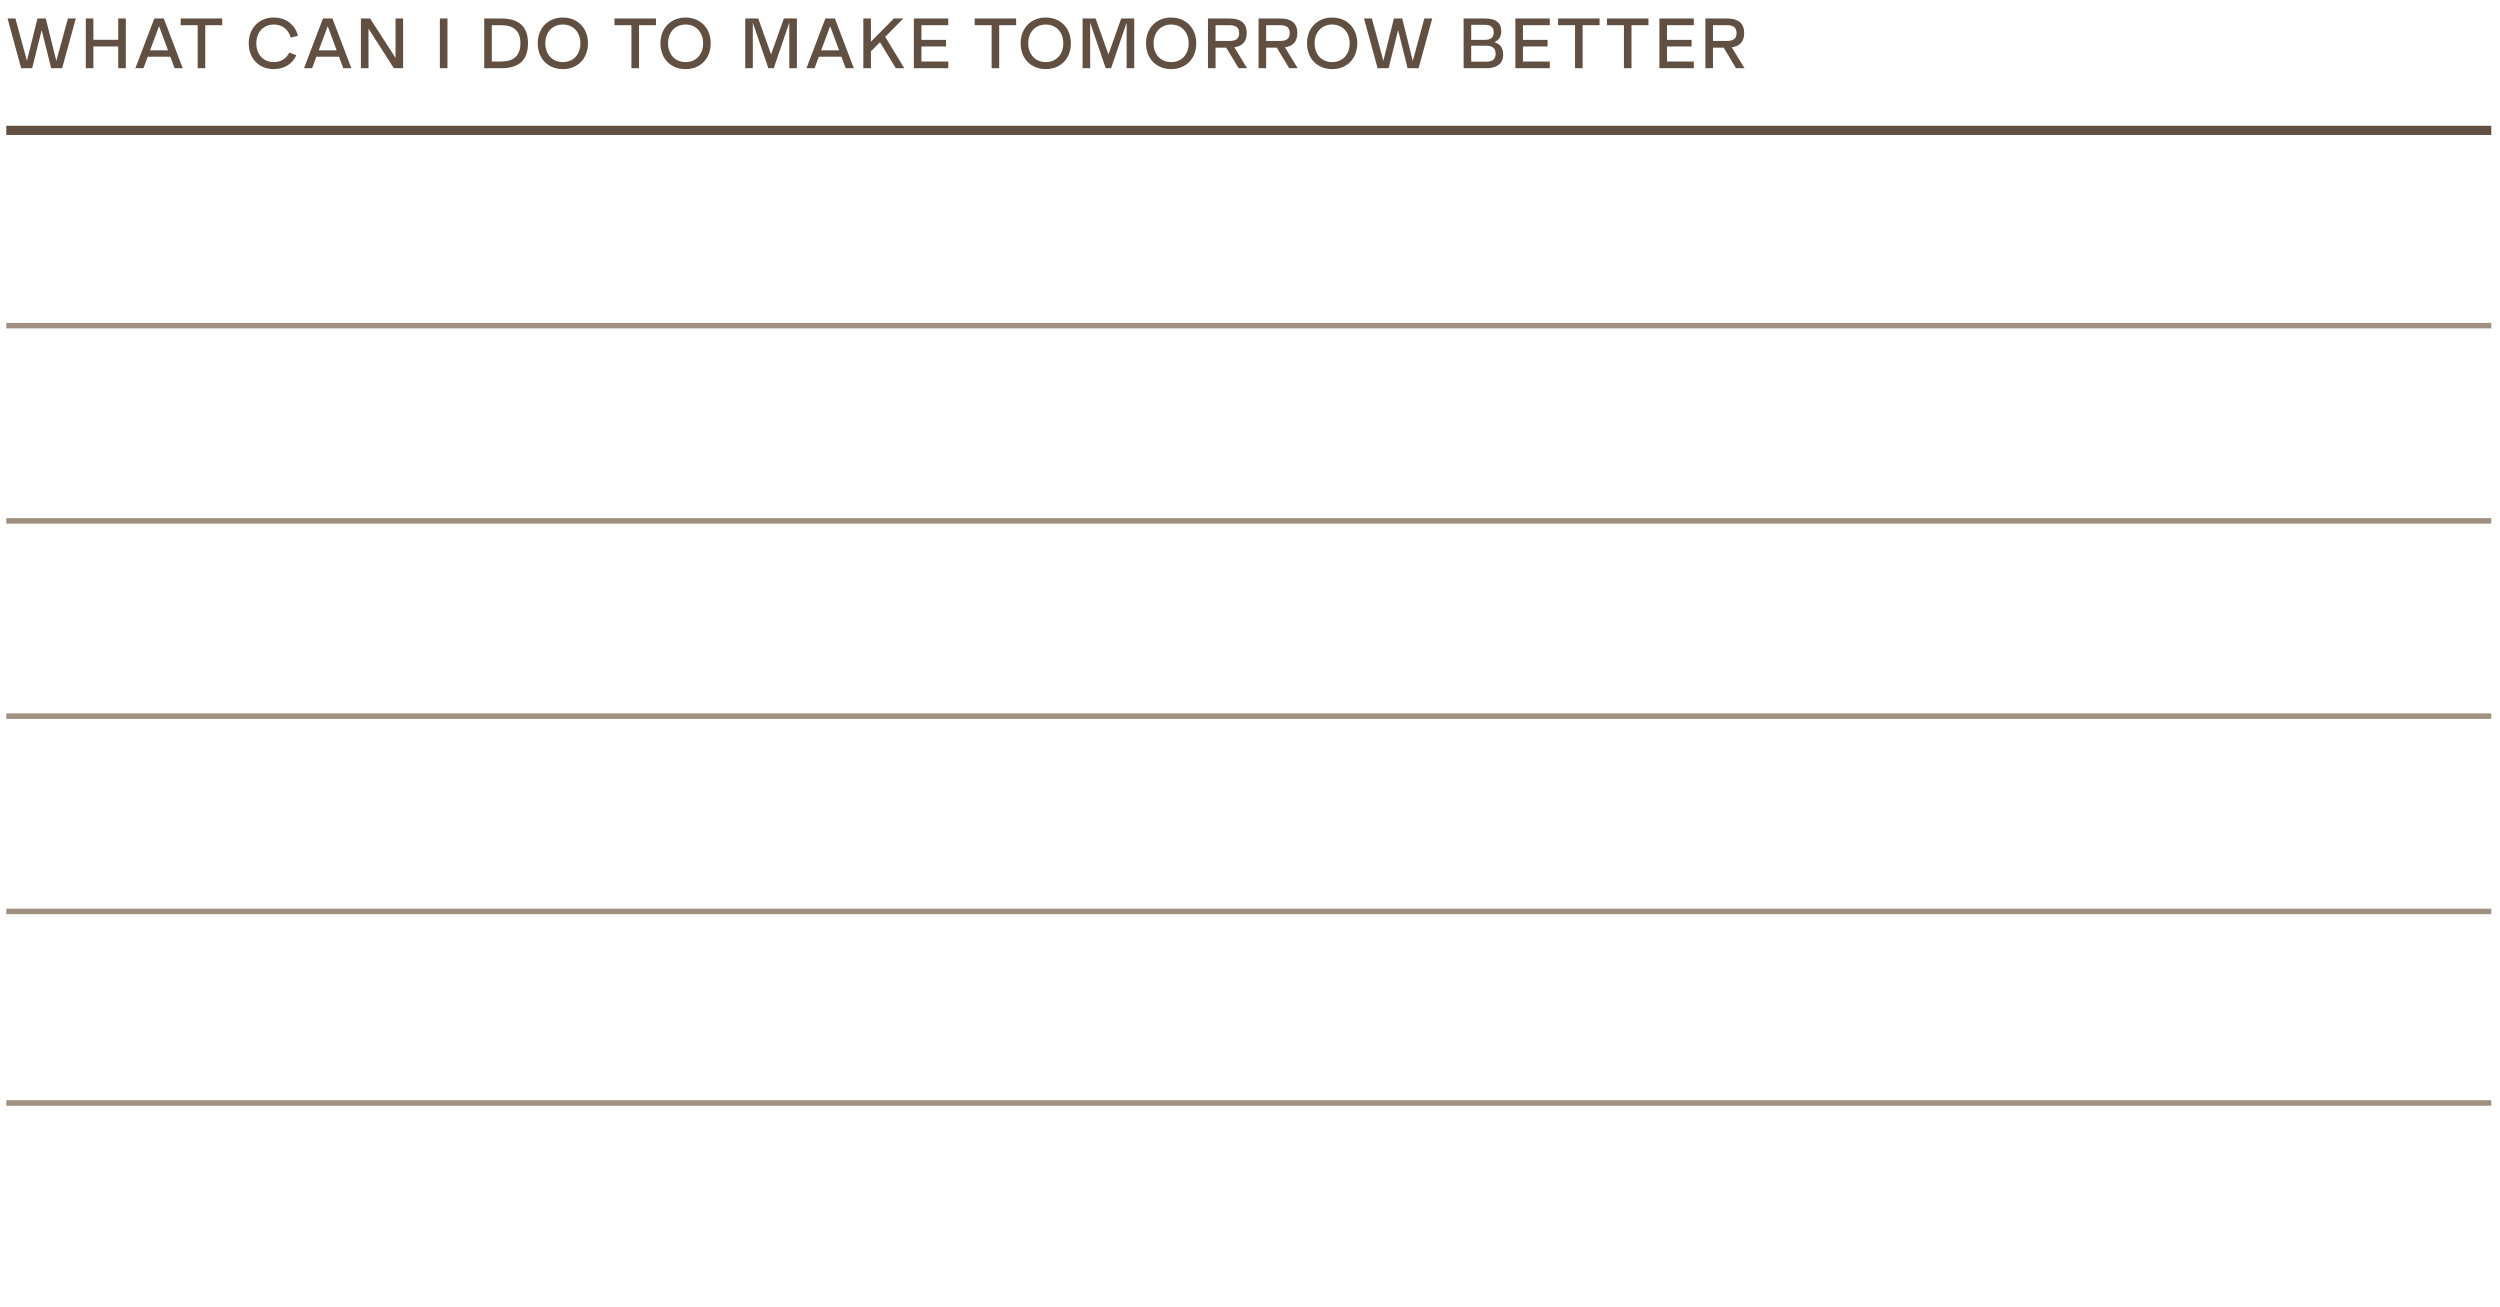 <svg width="262" height="137" viewBox="0 0 262 137" fill="none" xmlns="http://www.w3.org/2000/svg">
    <path d="M0.66 13.663H261.085" stroke="#614F41" stroke-width="0.965" />
    <path d="M0.66 34.127H261.085" stroke="#A0907F" stroke-width="0.579" />
    <path d="M0.66 95.517H261.085" stroke="#A0907F" stroke-width="0.579" />
    <path d="M0.66 54.59H261.085" stroke="#A0907F" stroke-width="0.579" />
    <path d="M0.66 115.594H261.085" stroke="#A0907F" stroke-width="0.579" />
    <path d="M0.66 75.053H261.085" stroke="#A0907F" stroke-width="0.579" />
    <path
        d="M5.903 6.385L7.116 1.938H7.942L6.513 7.15H5.363L4.367 3.158L3.371 7.15H2.22L0.791 1.938H1.618L2.822 6.37L3.927 1.938H4.799L5.903 6.385ZM9.787 7.15H8.992V1.938H9.787V4.169H12.39V1.938H13.185V7.15H12.39V4.872H9.787V7.15ZM19.151 7.15H18.302L17.854 5.945H15.483L15.036 7.15H14.186L16.171 1.938H17.167L19.151 7.15ZM16.672 2.741L15.73 5.273H17.607L16.672 2.741ZM18.938 1.938H23.286V2.64H21.51V7.15H20.715V2.64H18.938V1.938ZM28.699 7.243C27.154 7.243 26.066 6.146 26.066 4.54C26.066 2.941 27.154 1.837 28.699 1.837C29.973 1.837 30.938 2.594 31.224 3.752L30.459 3.945C30.274 3.173 29.656 2.571 28.699 2.571C27.618 2.571 26.861 3.366 26.861 4.54C26.861 5.721 27.618 6.509 28.699 6.509C29.44 6.509 30.035 6.131 30.313 5.505L31.054 5.783C30.668 6.679 29.795 7.243 28.699 7.243ZM36.826 7.15H35.977L35.529 5.945H33.158L32.71 7.15H31.861L33.845 1.938H34.841L36.826 7.15ZM34.347 2.741L33.405 5.273H35.282L34.347 2.741ZM41.452 6.069V1.938H42.247V7.15H41.275L38.618 2.995V7.15H37.823V1.938H38.788L41.452 6.069ZM46.894 7.15H46.098V1.938H46.894V7.15ZM52.515 7.15H50.747V1.938H52.515C54.361 1.938 55.334 2.748 55.334 4.54C55.334 6.347 54.345 7.15 52.515 7.15ZM51.542 2.64V6.447H52.515C53.836 6.447 54.538 5.853 54.538 4.54C54.538 3.212 53.805 2.64 52.515 2.64H51.542ZM58.986 7.243C57.442 7.243 56.353 6.146 56.353 4.54C56.353 2.941 57.442 1.837 58.986 1.837C60.531 1.837 61.62 2.941 61.62 4.54C61.62 6.146 60.531 7.243 58.986 7.243ZM58.986 6.509C60.068 6.509 60.824 5.721 60.824 4.54C60.824 3.366 60.068 2.571 58.986 2.571C57.905 2.571 57.149 3.366 57.149 4.54C57.149 5.721 57.905 6.509 58.986 6.509ZM64.397 1.938H68.745V2.64H66.969V7.15H66.173V2.64H64.397V1.938ZM71.849 7.243C70.304 7.243 69.215 6.146 69.215 4.54C69.215 2.941 70.304 1.837 71.849 1.837C73.393 1.837 74.482 2.941 74.482 4.54C74.482 6.146 73.393 7.243 71.849 7.243ZM71.849 6.509C72.93 6.509 73.686 5.721 73.686 4.54C73.686 3.366 72.93 2.571 71.849 2.571C70.767 2.571 70.011 3.366 70.011 4.54C70.011 5.721 70.767 6.509 71.849 6.509ZM80.81 5.706L82.146 1.938H83.513V7.15H82.717V2.37L81.088 7.15H80.524L78.895 2.37V7.15H78.099V1.938H79.466L80.81 5.706ZM89.48 7.15H88.631L88.183 5.945H85.812L85.365 7.15H84.515L86.5 1.938H87.496L89.48 7.15ZM87.002 2.741L86.059 5.273H87.936L87.002 2.741ZM94.771 7.15H93.883L92.222 4.424L91.272 5.382V7.15H90.477V1.938H91.272V4.37L93.674 1.938H94.67L92.771 3.86L94.771 7.15ZM99.379 1.938V2.64H96.568V4.177H99.147V4.872H96.568V6.447H99.379V7.15H95.772V1.938H99.379ZM102.145 1.938H106.492V2.64H104.716V7.15H103.921V2.64H102.145V1.938ZM109.596 7.243C108.051 7.243 106.963 6.146 106.963 4.54C106.963 2.941 108.051 1.837 109.596 1.837C111.14 1.837 112.229 2.941 112.229 4.54C112.229 6.146 111.14 7.243 109.596 7.243ZM109.596 6.509C110.677 6.509 111.434 5.721 111.434 4.54C111.434 3.366 110.677 2.571 109.596 2.571C108.515 2.571 107.758 3.366 107.758 4.54C107.758 5.721 108.515 6.509 109.596 6.509ZM116.165 5.706L117.501 1.938H118.868V7.15H118.072V2.37L116.443 7.15H115.879L114.25 2.37V7.15H113.455V1.938H114.821L116.165 5.706ZM122.735 7.243C121.191 7.243 120.102 6.146 120.102 4.54C120.102 2.941 121.191 1.837 122.735 1.837C124.28 1.837 125.369 2.941 125.369 4.54C125.369 6.146 124.28 7.243 122.735 7.243ZM122.735 6.509C123.816 6.509 124.573 5.721 124.573 4.54C124.573 3.366 123.816 2.571 122.735 2.571C121.654 2.571 120.897 3.366 120.897 4.54C120.897 5.721 121.654 6.509 122.735 6.509ZM130.695 7.15H129.807L128.509 4.995H127.39V7.15H126.594V1.938H128.849C129.961 1.938 130.656 2.362 130.656 3.466C130.656 4.393 130.169 4.841 129.359 4.957L130.695 7.15ZM128.818 2.64H127.39V4.293H128.818C129.498 4.293 129.861 4.084 129.861 3.466C129.861 2.849 129.482 2.64 128.818 2.64ZM135.997 7.15H135.109L133.812 4.995H132.692V7.15H131.897V1.938H134.152C135.264 1.938 135.959 2.362 135.959 3.466C135.959 4.393 135.472 4.841 134.661 4.957L135.997 7.15ZM134.121 2.64H132.692V4.293H134.121C134.8 4.293 135.163 4.084 135.163 3.466C135.163 2.849 134.785 2.64 134.121 2.64ZM139.609 7.243C138.065 7.243 136.976 6.146 136.976 4.54C136.976 2.941 138.065 1.837 139.609 1.837C141.154 1.837 142.242 2.941 142.242 4.54C142.242 6.146 141.154 7.243 139.609 7.243ZM139.609 6.509C140.69 6.509 141.447 5.721 141.447 4.54C141.447 3.366 140.69 2.571 139.609 2.571C138.528 2.571 137.771 3.366 137.771 4.54C137.771 5.721 138.528 6.509 139.609 6.509ZM148.058 6.385L149.27 1.938H150.096L148.668 7.15H147.517L146.521 3.158L145.525 7.15H144.374L142.946 1.938H143.772L144.977 6.37L146.081 1.938H146.953L148.058 6.385ZM156.6 4.409C157.187 4.594 157.534 5.003 157.534 5.714C157.534 6.926 156.476 7.15 155.797 7.15H153.387V1.938H155.642C156.754 1.938 157.333 2.385 157.333 3.266C157.333 3.829 157.086 4.231 156.6 4.409ZM156.538 3.389C156.538 2.856 156.237 2.602 155.627 2.602H154.183V4.177H155.627C156.237 4.177 156.538 3.914 156.538 3.389ZM154.183 6.463H155.804C156.414 6.463 156.739 6.208 156.739 5.629C156.739 5.05 156.414 4.795 155.804 4.795H154.183V6.463ZM162.417 1.938V2.64H159.606V4.177H162.185V4.872H159.606V6.447H162.417V7.15H158.811V1.938H162.417ZM163.289 1.938H167.636V2.64H165.86V7.15H165.065V2.64H163.289V1.938ZM168.411 1.938H172.758V2.64H170.982V7.15H170.187V2.64H168.411V1.938ZM177.511 1.938V2.64H174.7V4.177H177.28V4.872H174.7V6.447H177.511V7.15H173.905V1.938H177.511ZM182.826 7.15H181.938L180.64 4.995H179.521V7.15H178.725V1.938H180.98C182.092 1.938 182.787 2.362 182.787 3.466C182.787 4.393 182.301 4.841 181.49 4.957L182.826 7.15ZM180.949 2.64H179.521V4.293H180.949C181.629 4.293 181.992 4.084 181.992 3.466C181.992 2.849 181.613 2.64 180.949 2.64Z"
        fill="#614F41" />
</svg>